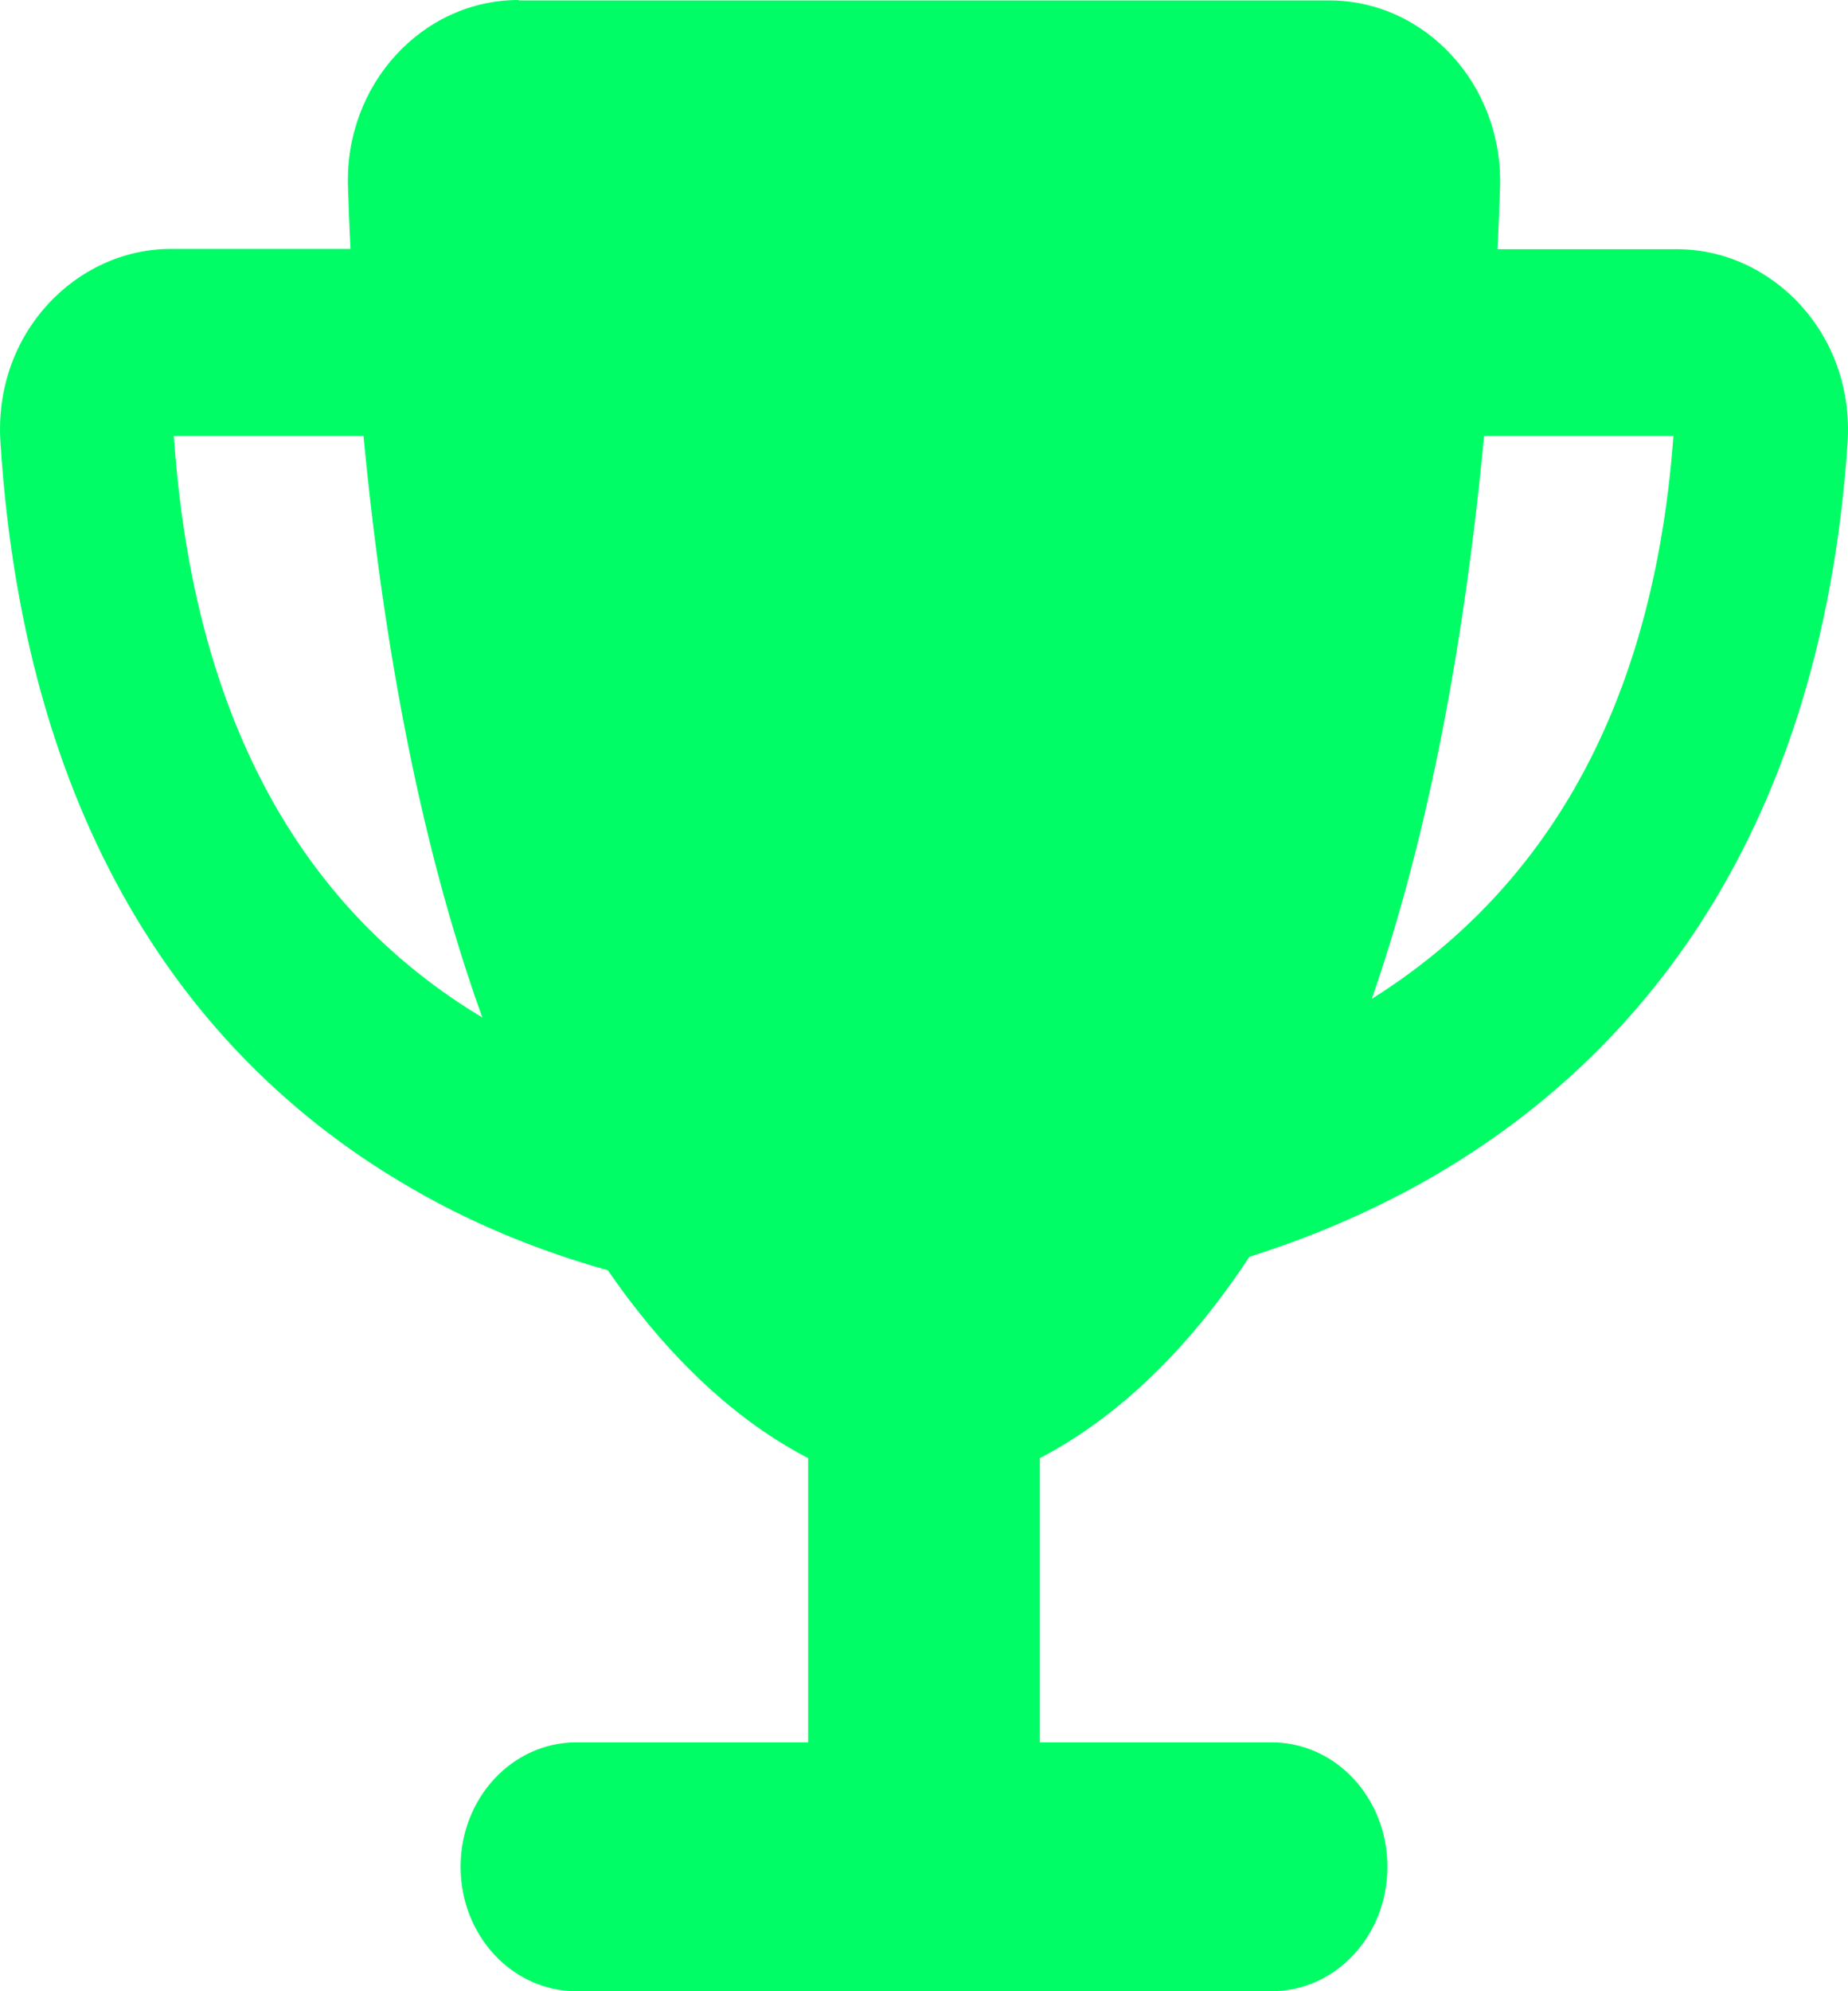 <svg width="13" height="14" viewBox="0 0 13 14" fill="none" xmlns="http://www.w3.org/2000/svg">
<path d="M3.647 0.003H9.352C10.027 0.003 10.577 0.599 10.552 1.32C10.547 1.465 10.542 1.61 10.534 1.752H11.797C12.462 1.752 13.048 2.343 12.997 3.114C12.806 5.949 11.456 7.507 9.992 8.322C9.589 8.546 9.179 8.713 8.789 8.836C8.275 9.618 7.74 10.03 7.315 10.252V12.25H8.945C9.396 12.25 9.76 12.641 9.76 13.125C9.76 13.609 9.396 14 8.945 14H4.055C3.604 14 3.24 13.609 3.24 13.125C3.24 12.641 3.604 12.25 4.055 12.25H5.685V10.252C5.277 10.041 4.771 9.65 4.276 8.931C3.808 8.8 3.298 8.601 2.802 8.3C1.424 7.472 0.181 5.911 0.003 3.108C-0.046 2.34 0.538 1.75 1.202 1.75H2.466C2.458 1.607 2.453 1.465 2.448 1.318C2.422 0.593 2.972 0 3.647 0V0.003ZM2.557 3.065H1.223C1.381 5.38 2.371 6.539 3.393 7.154C3.026 6.135 2.723 4.803 2.557 3.065ZM9.65 7.023C10.682 6.373 11.614 5.216 11.772 3.065H10.44C10.282 4.73 9.997 6.023 9.65 7.023Z" fill="#00FD66"/>
</svg>
